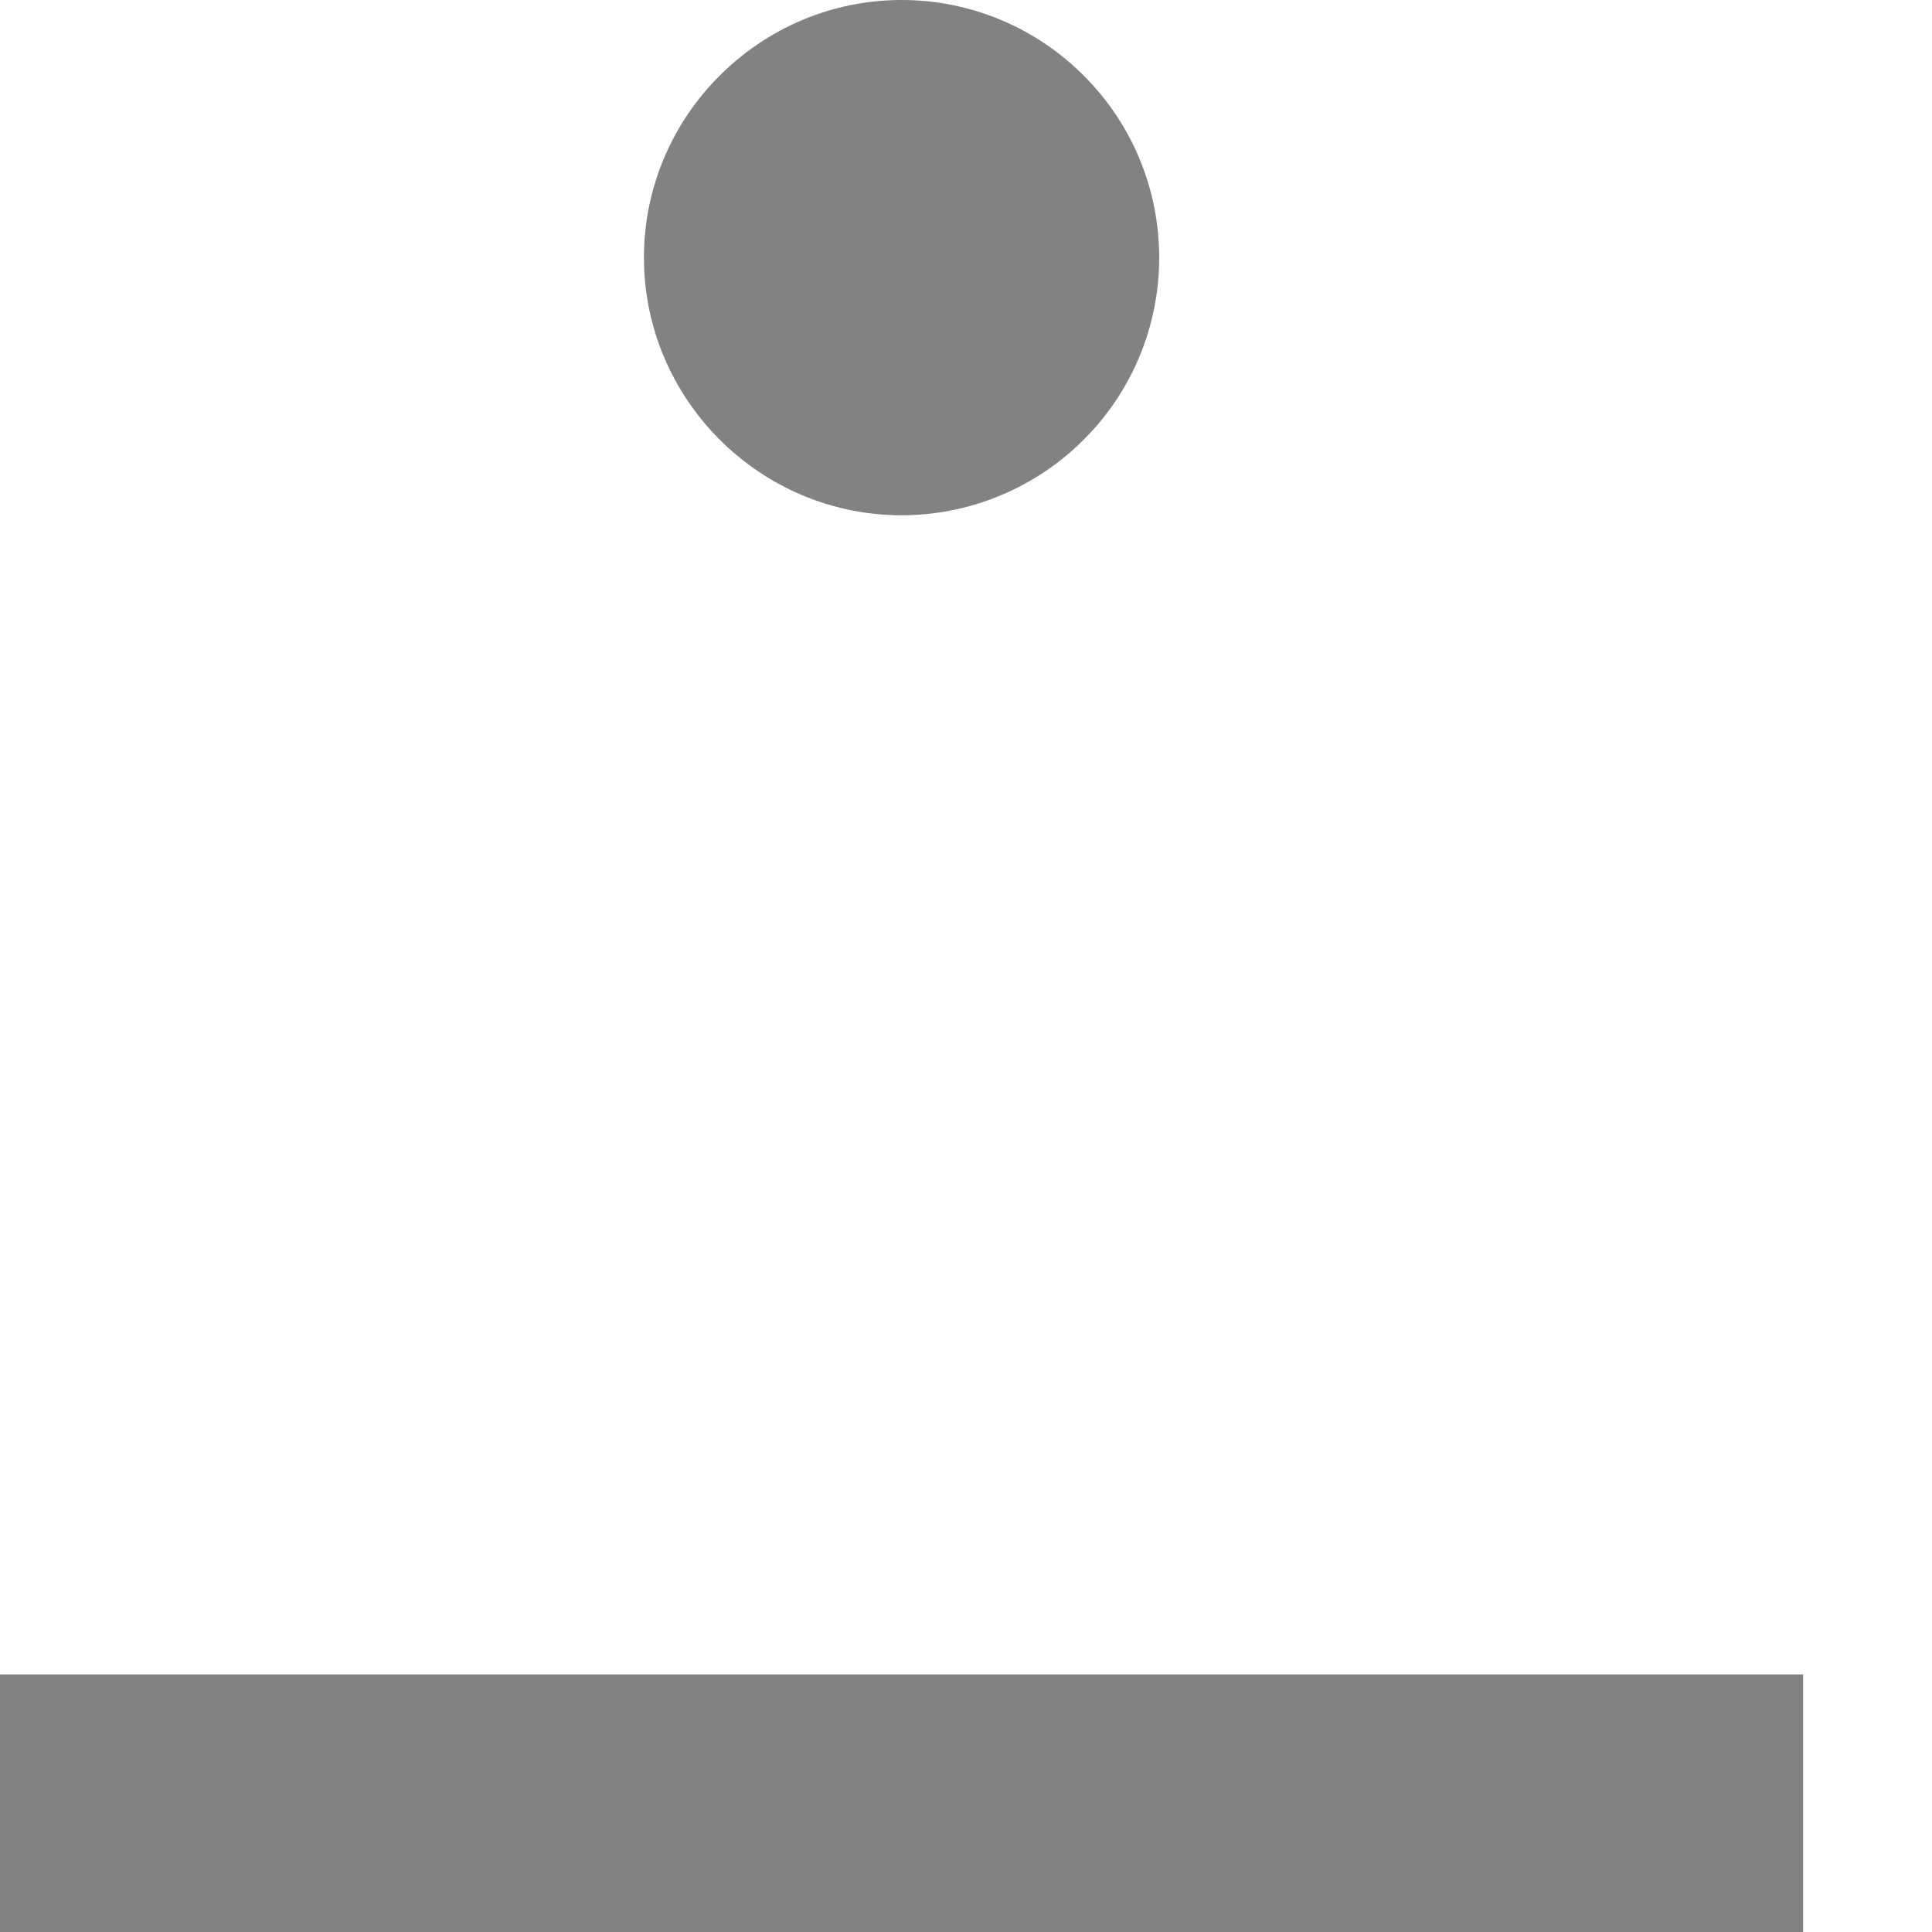 <svg width="10" height="10" viewBox="0 0 10 10" fill="none" xmlns="http://www.w3.org/2000/svg">
<path d="M4.667 0C3.933 0 3.333 0.6 3.333 1.333C3.333 2.067 3.933 2.667 4.667 2.667C5.02 2.667 5.359 2.526 5.609 2.276C5.86 2.026 6 1.687 6 1.333C6 0.98 5.86 0.641 5.609 0.391C5.359 0.14 5.02 0 4.667 0ZM0 8.667H9.333V10H0V8.667Z" fill="#828282"/>
</svg>
